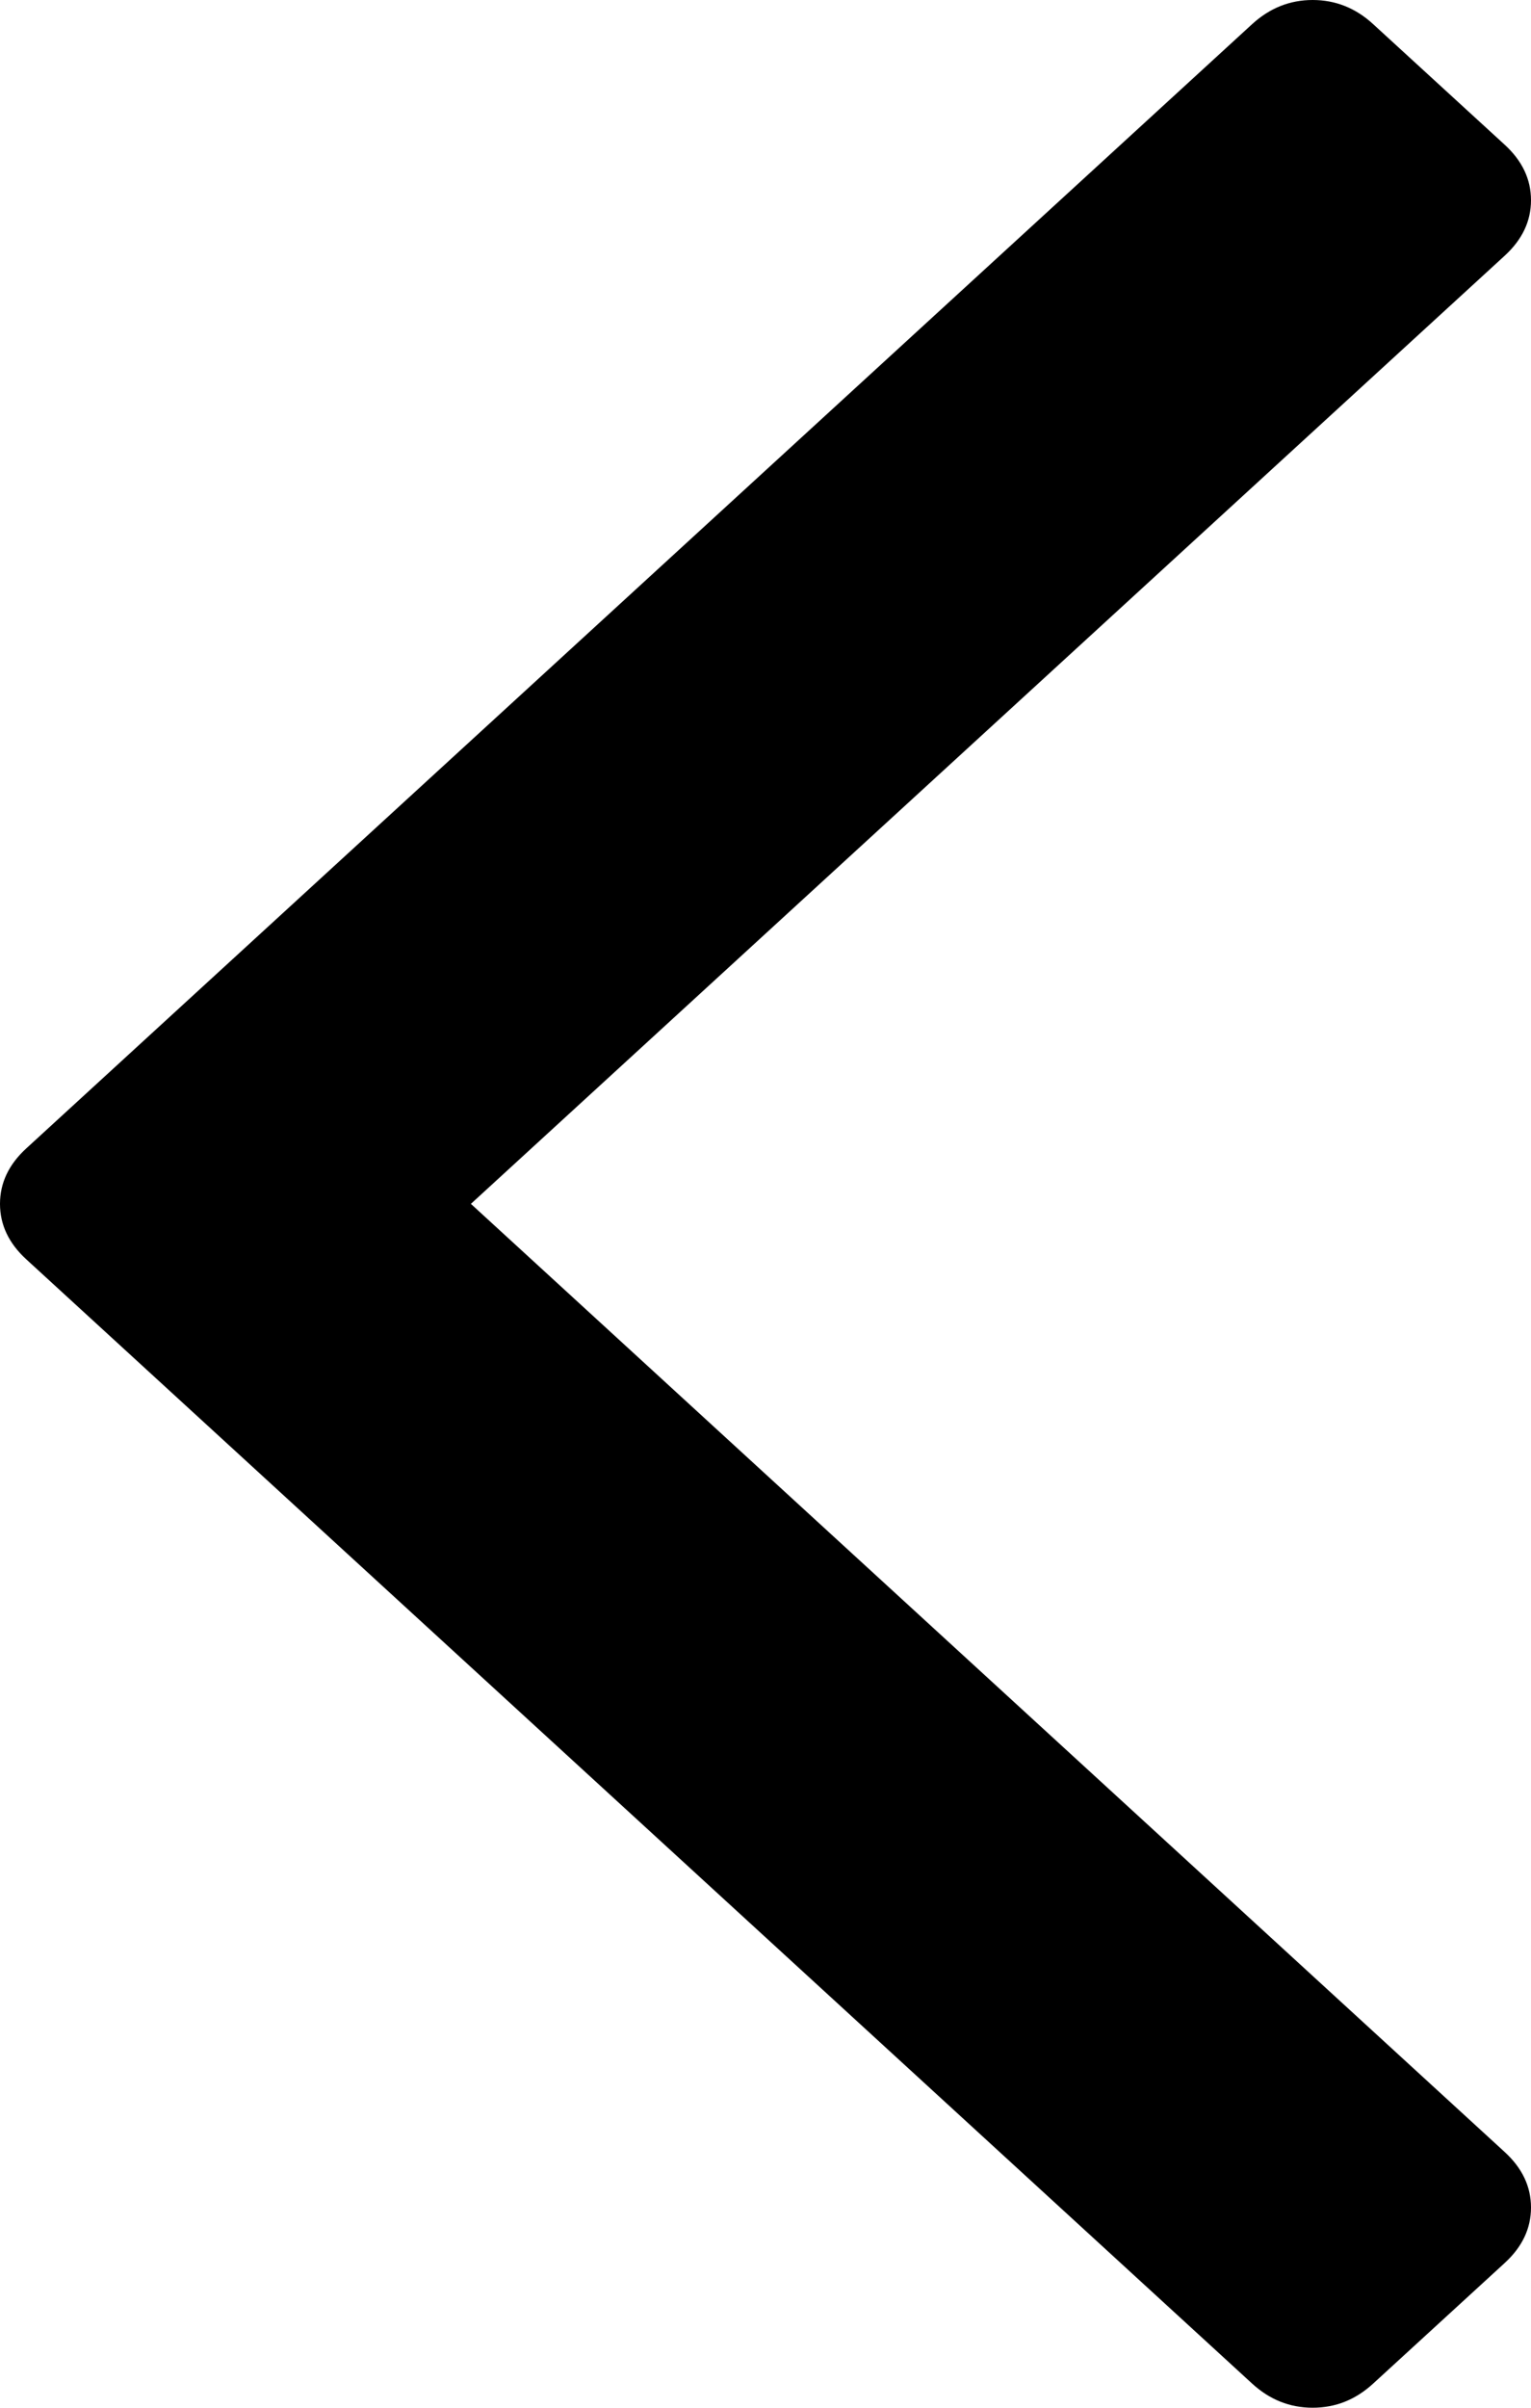 ﻿<?xml version="1.0" encoding="utf-8"?>
<svg version="1.1" xmlns:xlink="http://www.w3.org/1999/xlink" width="28px" height="44px" xmlns="http://www.w3.org/2000/svg">
  <g transform="matrix(1 0 0 1 -92 -1963 )">
    <path d="M 27.519 2.645  C 27.84 2.939  28 3.277  28 3.659  C 28 4.041  27.84 4.379  27.519 4.673  L 8.612 22  L 27.519 39.327  C 27.84 39.621  28 39.959  28 40.341  C 28 40.723  27.84 41.061  27.519 41.355  L 25.113 43.559  C 24.793 43.853  24.424 44  24.007 44  C 23.59 44  23.221 43.853  22.9 43.559  L 0.481 23.014  C 0.16 22.72  0 22.382  0 22  C 0 21.618  0.16 21.28  0.481 20.986  L 22.9 0.441  C 23.221 0.147  23.59 0  24.007 0  C 24.424 0  24.793 0.147  25.113 0.441  L 27.519 2.645  Z " fill-rule="nonzero" fill="#000000" stroke="none" transform="matrix(1 0 0 1 92 1963 )" />
  </g>
</svg>
